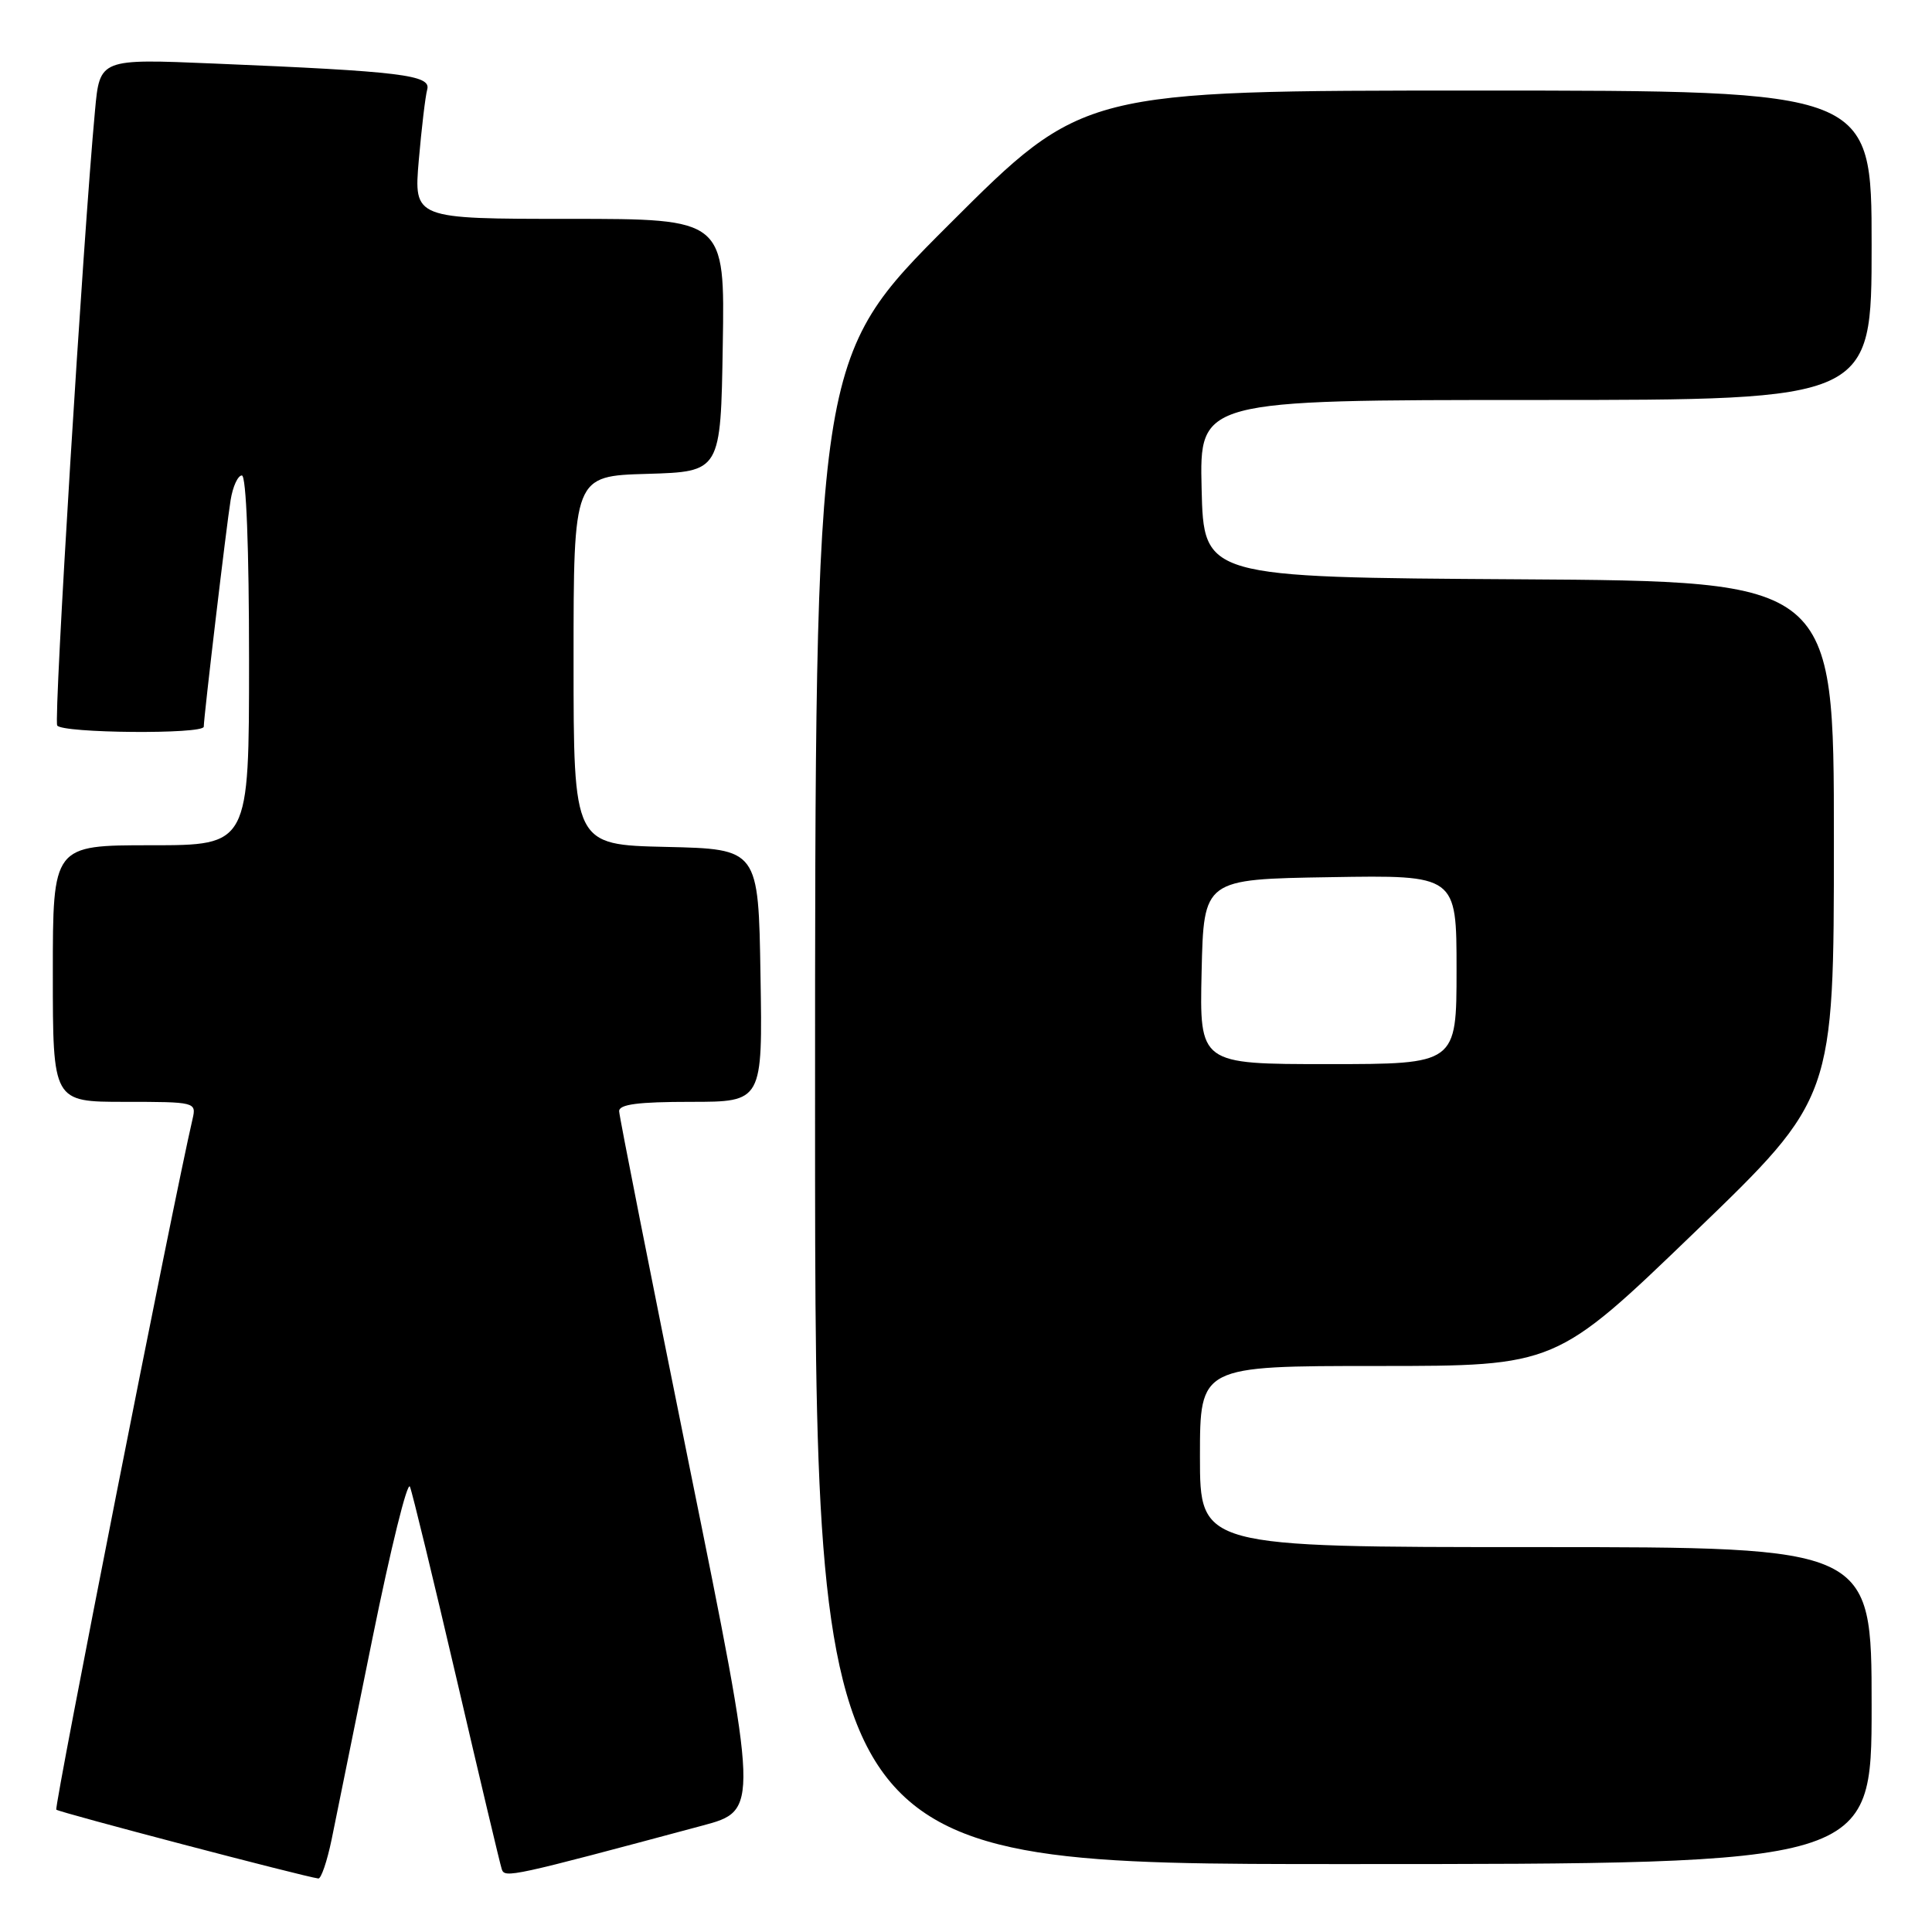 <?xml version="1.0" encoding="UTF-8" standalone="no"?>
<!DOCTYPE svg PUBLIC "-//W3C//DTD SVG 1.1//EN" "http://www.w3.org/Graphics/SVG/1.1/DTD/svg11.dtd" >
<svg xmlns="http://www.w3.org/2000/svg" xmlns:xlink="http://www.w3.org/1999/xlink" version="1.1" viewBox="0 0 256 256">
 <g >
 <path fill="currentColor"
d=" M 43.94 243.75 C 44.53 240.86 46.97 228.82 49.37 217.00 C 51.77 205.18 53.99 196.18 54.32 197.00 C 54.65 197.82 57.43 209.30 60.51 222.50 C 63.58 235.70 66.27 247.04 66.49 247.69 C 66.89 248.88 67.72 248.70 93.04 241.91 C 100.59 239.89 100.59 239.89 91.33 194.20 C 86.24 169.06 82.06 147.94 82.04 147.25 C 82.01 146.33 84.55 146.00 91.52 146.00 C 101.05 146.00 101.05 146.00 100.77 129.25 C 100.50 112.50 100.50 112.50 88.25 112.22 C 76.00 111.94 76.00 111.94 76.00 87.51 C 76.00 63.07 76.00 63.07 85.75 62.79 C 95.50 62.50 95.50 62.50 95.77 45.75 C 96.05 29.00 96.05 29.00 75.44 29.00 C 54.83 29.00 54.83 29.00 55.49 21.25 C 55.86 16.99 56.36 12.76 56.61 11.85 C 57.14 9.94 53.14 9.45 28.36 8.42 C 13.22 7.78 13.22 7.78 12.59 14.64 C 11.01 31.54 7.09 95.34 7.58 96.13 C 8.22 97.16 27.00 97.32 27.00 96.29 C 27.00 95.03 30.01 69.61 30.56 66.25 C 30.85 64.46 31.52 63.00 32.05 63.00 C 32.63 63.00 33.00 72.61 33.00 87.50 C 33.00 112.00 33.00 112.00 20.00 112.00 C 7.00 112.00 7.00 112.00 7.00 129.00 C 7.00 146.00 7.00 146.00 16.52 146.00 C 25.88 146.00 26.03 146.04 25.52 148.25 C 22.95 159.31 7.14 239.47 7.46 239.79 C 7.81 240.14 40.16 248.64 42.18 248.91 C 42.55 248.96 43.34 246.64 43.94 243.75 Z  M 248.00 226.00 C 248.00 205.00 248.00 205.00 203.50 205.00 C 159.00 205.00 159.00 205.00 159.00 193.00 C 159.00 181.00 159.00 181.00 182.58 181.00 C 206.16 181.00 206.16 181.00 224.58 163.25 C 243.00 145.50 243.00 145.50 243.00 111.26 C 243.00 77.02 243.00 77.02 201.25 76.76 C 159.50 76.50 159.50 76.50 159.22 64.75 C 158.94 53.00 158.94 53.00 203.47 53.00 C 248.00 53.00 248.00 53.00 248.00 32.50 C 248.00 12.00 248.00 12.00 195.76 12.00 C 143.52 12.00 143.52 12.00 125.76 29.74 C 108.00 47.48 108.00 47.48 108.00 147.24 C 108.00 247.00 108.00 247.00 178.00 247.00 C 248.00 247.00 248.00 247.00 248.00 226.00 Z  M 159.22 128.75 C 159.50 116.50 159.50 116.50 176.25 116.23 C 193.00 115.95 193.00 115.95 193.00 128.48 C 193.00 141.00 193.00 141.00 175.97 141.00 C 158.94 141.00 158.94 141.00 159.22 128.75 Z "/>
</g>
</svg>